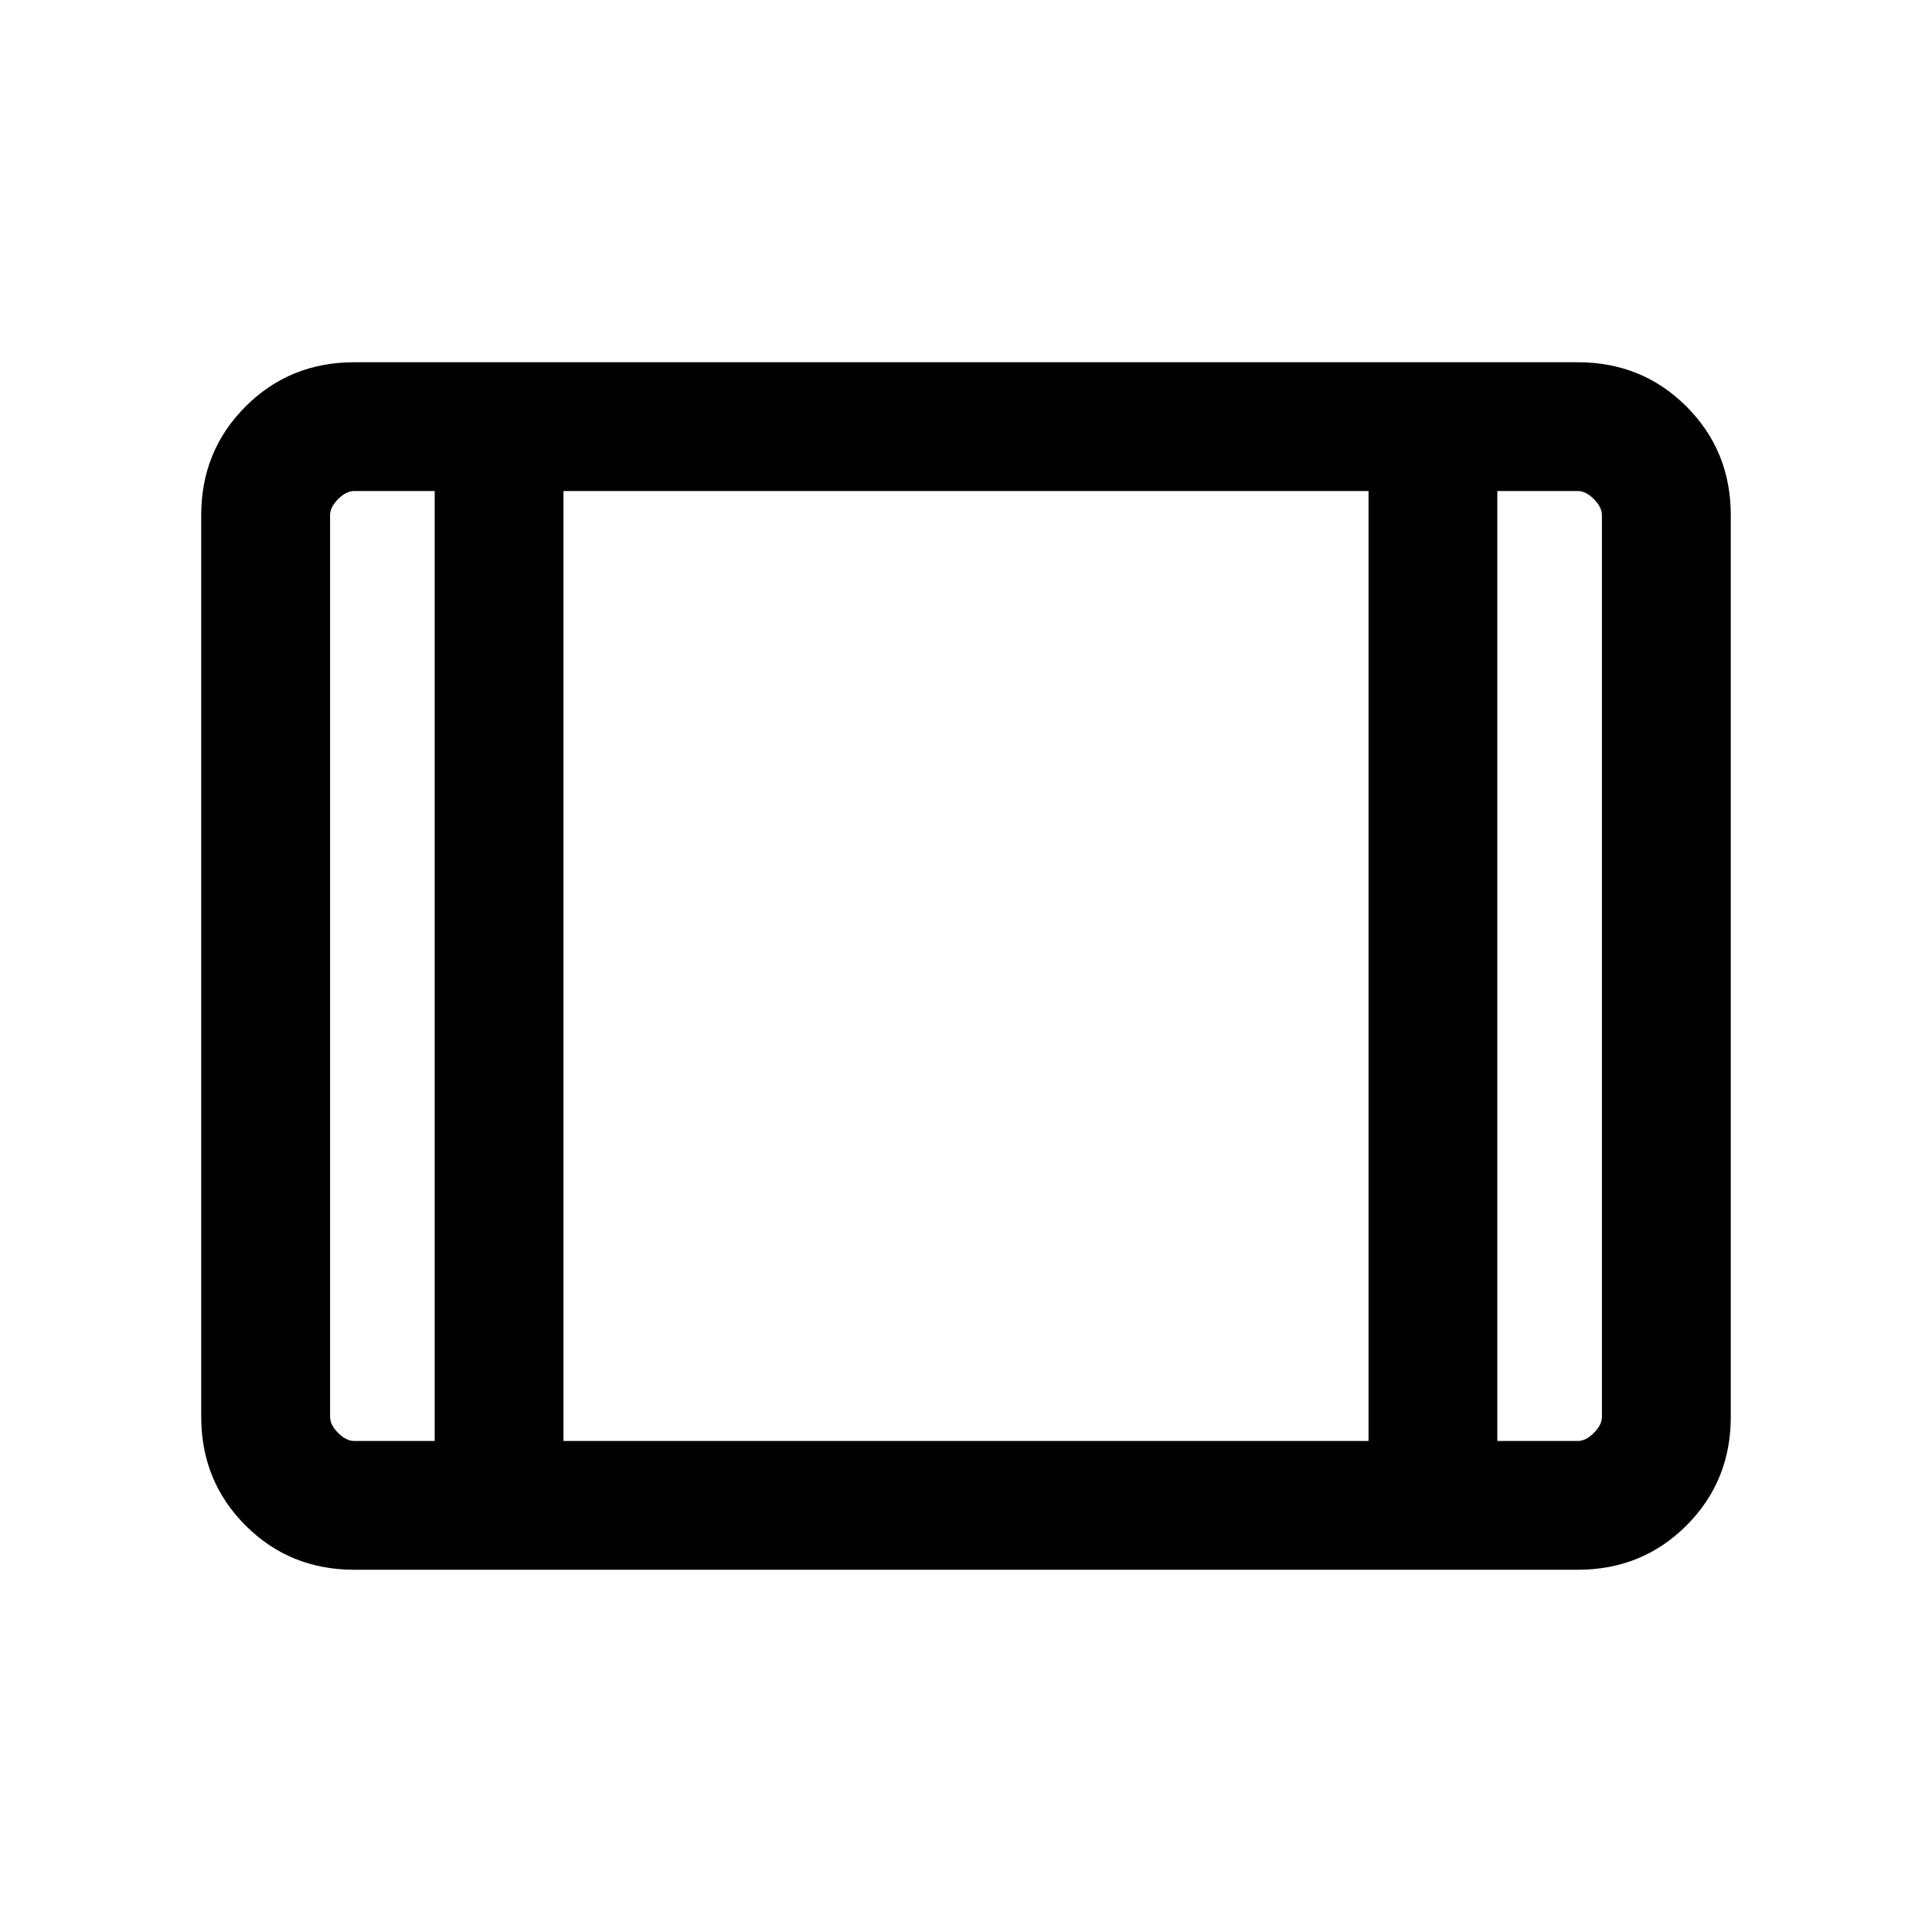 <svg xmlns="http://www.w3.org/2000/svg" viewBox="0 0 20 20"><path d="M3.667 16.25q-.667 0-1.125-.458-.459-.459-.459-1.125V5.333q0-.666.459-1.125Q3 3.75 3.667 3.75h12.666q.667 0 1.125.458.459.459.459 1.125v9.334q0 .666-.459 1.125-.458.458-1.125.458Zm0-1.333H4.5V5.083h-.833q-.084 0-.167.084-.083.083-.083.166v9.334q0 .083.083.166.083.084.167.084Zm2.166 0h8.334V5.083H5.833Zm9.667 0h.833q.084 0 .167-.084.083-.083.083-.166V5.333q0-.083-.083-.166-.083-.084-.167-.084H15.5ZM5.833 5.083v9.834Z"/></svg>
